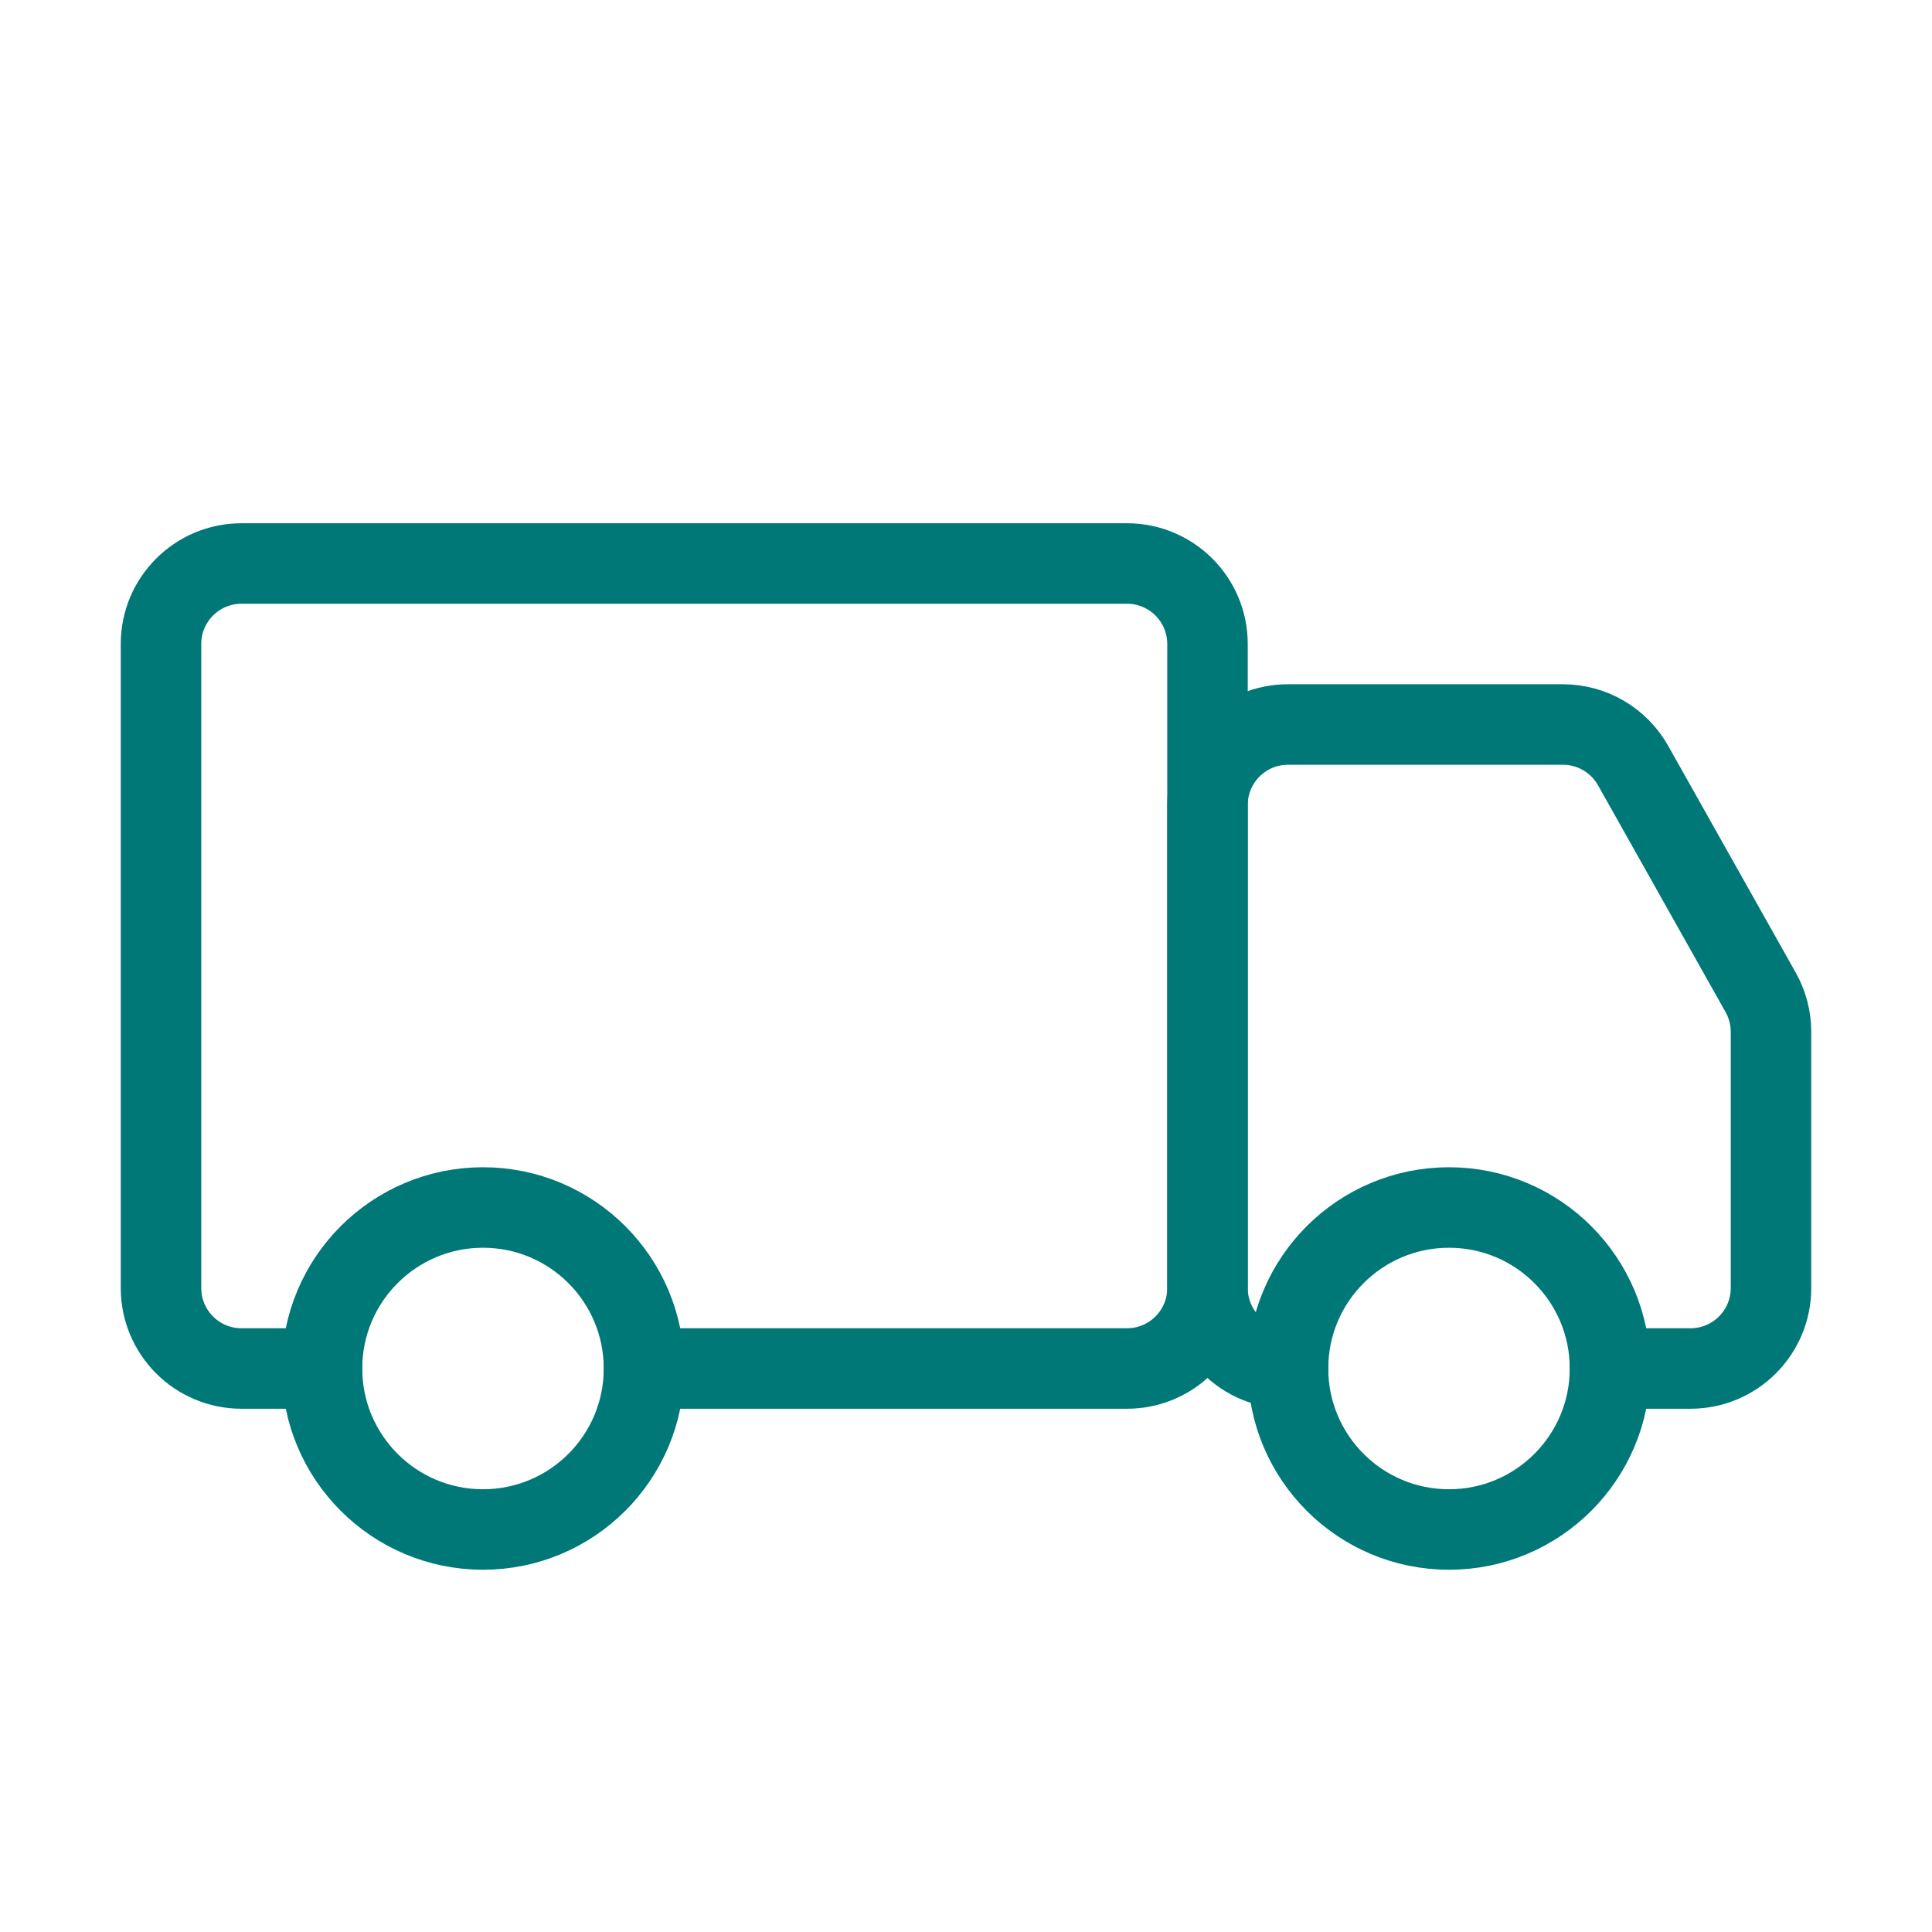 <svg width="48" height="48" viewBox="0 0 48 48" fill="none" xmlns="http://www.w3.org/2000/svg">
<g id="transport 1">
<path id="Vector" d="M8 34H6C4.895 34 4 33.105 4 32V16C4 14.895 4.895 14 6 14H28C29.105 14 30 14.895 30 16V32C30 33.105 29.105 34 28 34H16" stroke="#007878" stroke-width="2" stroke-linecap="square"/>
<path id="Vector_2" d="M40 34H42C43.105 34 44 33.105 44 32V25.635C44 25.292 43.911 24.954 43.743 24.655L40.574 19.02C40.219 18.39 39.553 18 38.83 18H32C30.895 18 30 18.895 30 20V32C30 33.105 30.895 34 32 34V34" stroke="#007878" stroke-width="2" stroke-linecap="square"/>
<path id="Vector_3" d="M12 38C14.209 38 16 36.209 16 34C16 31.791 14.209 30 12 30C9.791 30 8 31.791 8 34C8 36.209 9.791 38 12 38Z" stroke="#007878" stroke-width="2" stroke-linecap="square"/>
<path id="Vector_4" d="M36 38C38.209 38 40 36.209 40 34C40 31.791 38.209 30 36 30C33.791 30 32 31.791 32 34C32 36.209 33.791 38 36 38Z" stroke="#007878" stroke-width="2" stroke-linecap="square"/>
</g>
</svg>
